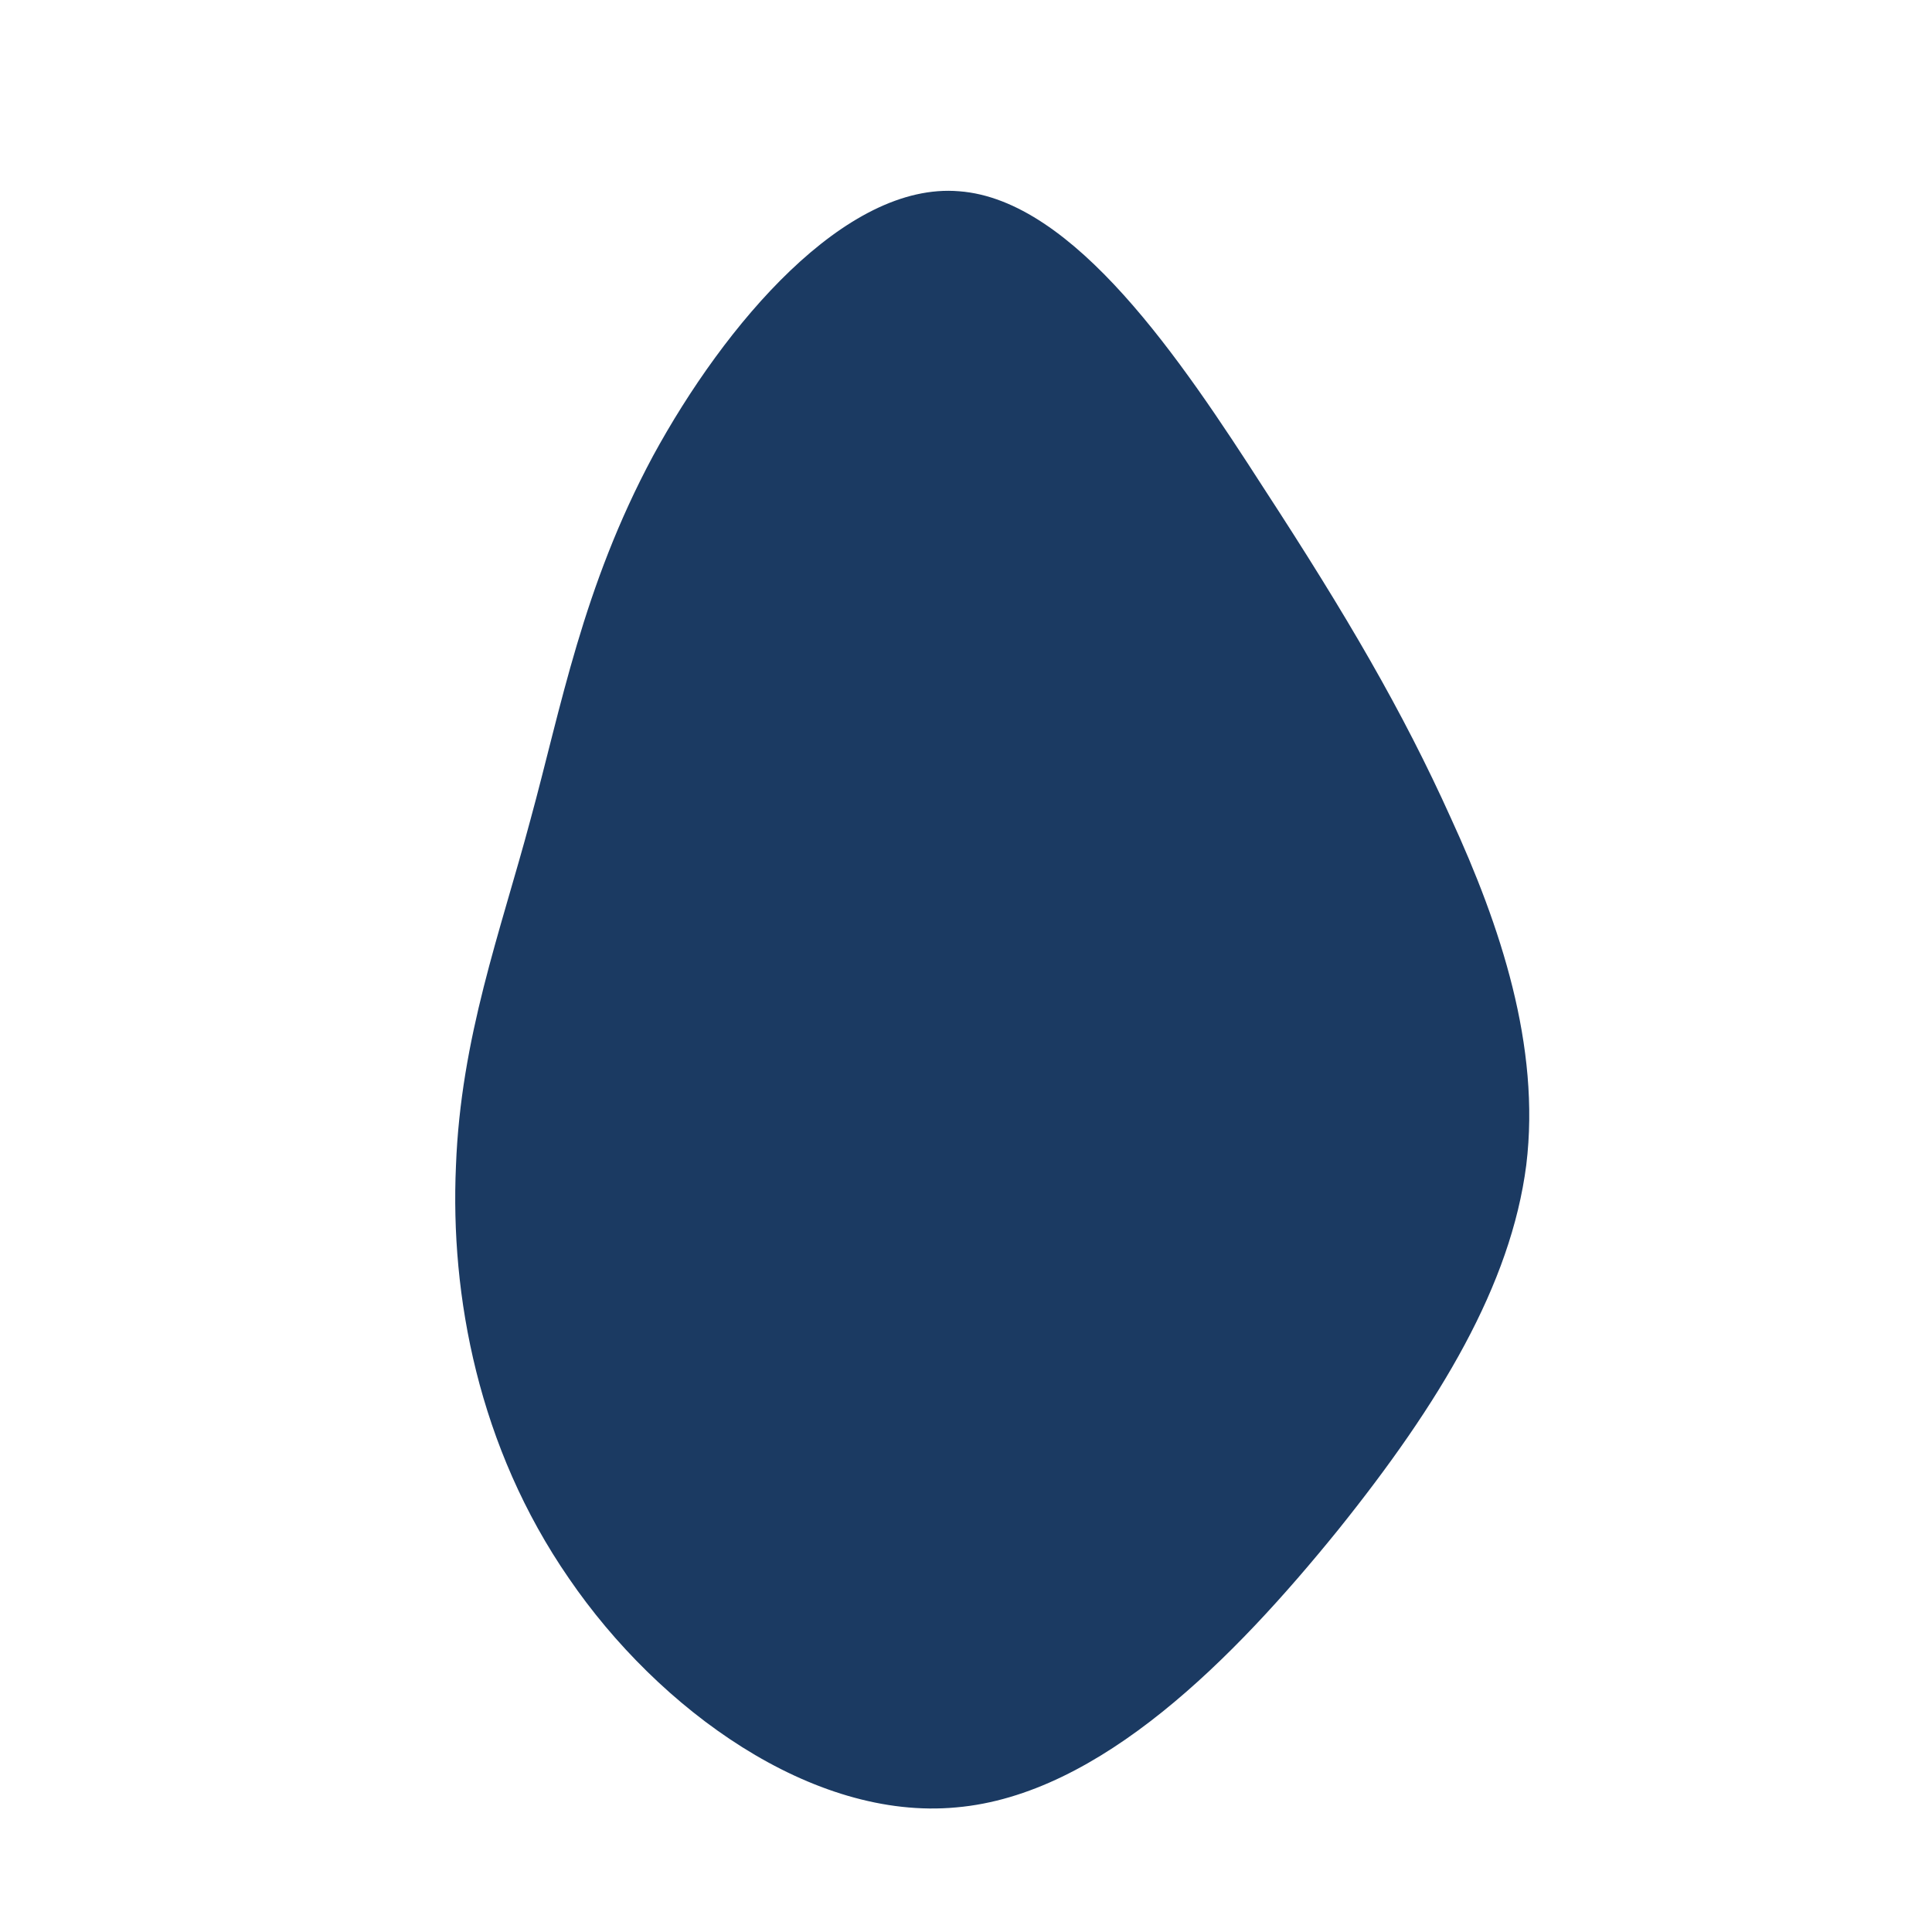 <?xml version="1.0" standalone="no"?>
<svg viewBox="0 0 200 200" xmlns="http://www.w3.org/2000/svg">
  <path fill="#1B3A62" d="M30.8,-49.5C39.4,-36.3,45.2,-26.4,50.2,-15.3C55.3,-4.2,59.5,8.3,58,20.6C56.4,33,49.1,45.2,38.5,58.4C27.8,71.6,13.9,85.8,-1,87.1C-15.9,88.5,-31.8,77,-41.1,63.4C-50.5,49.8,-53.4,34.1,-52.8,20.7C-52.3,7.4,-48.2,-3.5,-45.1,-15.1C-41.9,-26.8,-39.7,-39.2,-32.4,-52.8C-25,-66.4,-12.5,-81.2,-0.7,-80.2C11.2,-79.3,22.3,-62.7,30.8,-49.5Z" transform="translate(100 100)" />
</svg>

